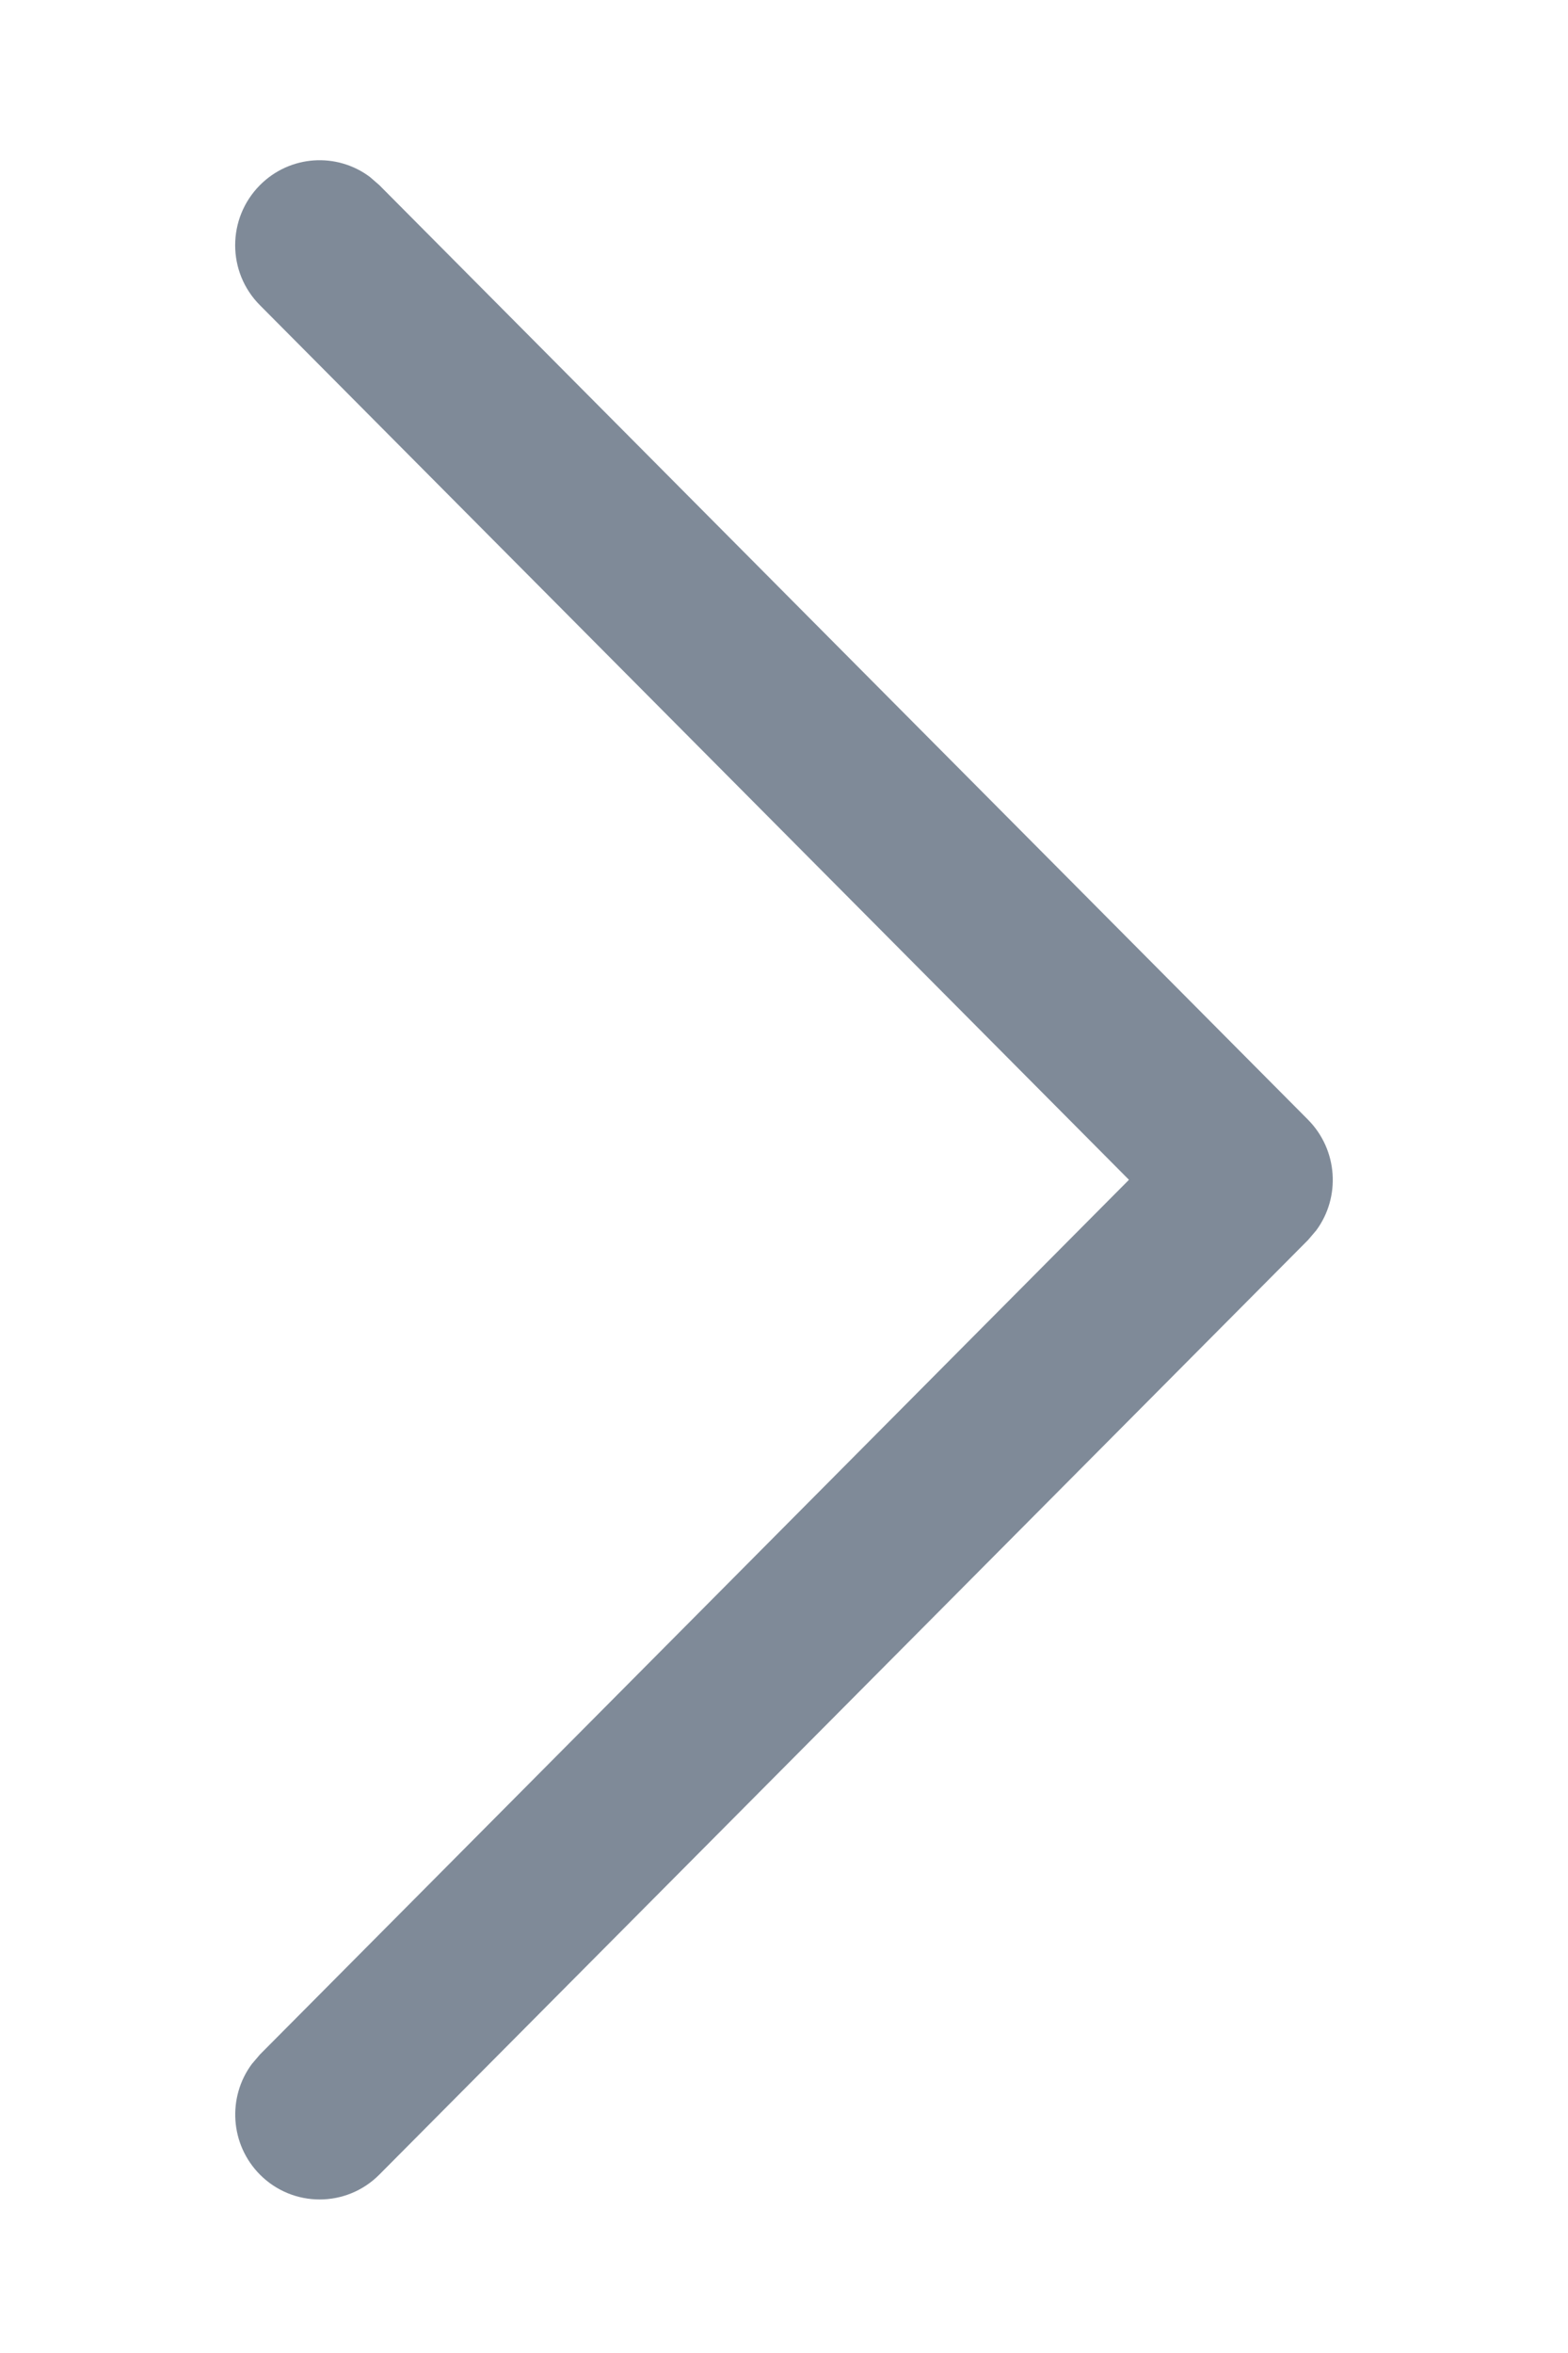 <svg width="10" height="15" viewBox="0 0 10 15" fill="none" xmlns="http://www.w3.org/2000/svg">
                            <g clip-path="url(#clip0_11019_1942)">
                            <path opacity="0.5" d="M1.658 1.18C1.849 0.988 2.148 0.97 2.359 1.128L2.419 1.18L8.342 7.138C8.533 7.331 8.551 7.632 8.394 7.844L8.342 7.905L2.419 13.863C2.209 14.074 1.868 14.074 1.658 13.863C1.467 13.671 1.449 13.37 1.606 13.158L1.658 13.097L7.2 7.521L1.658 1.946C1.447 1.735 1.447 1.392 1.658 1.18Z" fill="#001732"></path>
                            </g>
                            <defs>
                            <clipPath id="clip0_11019_1942">
                            <rect width="10" height="14" fill="white" transform="translate(0 0.395)"></rect>
                            </clipPath>
                            </defs>
                        </svg>
